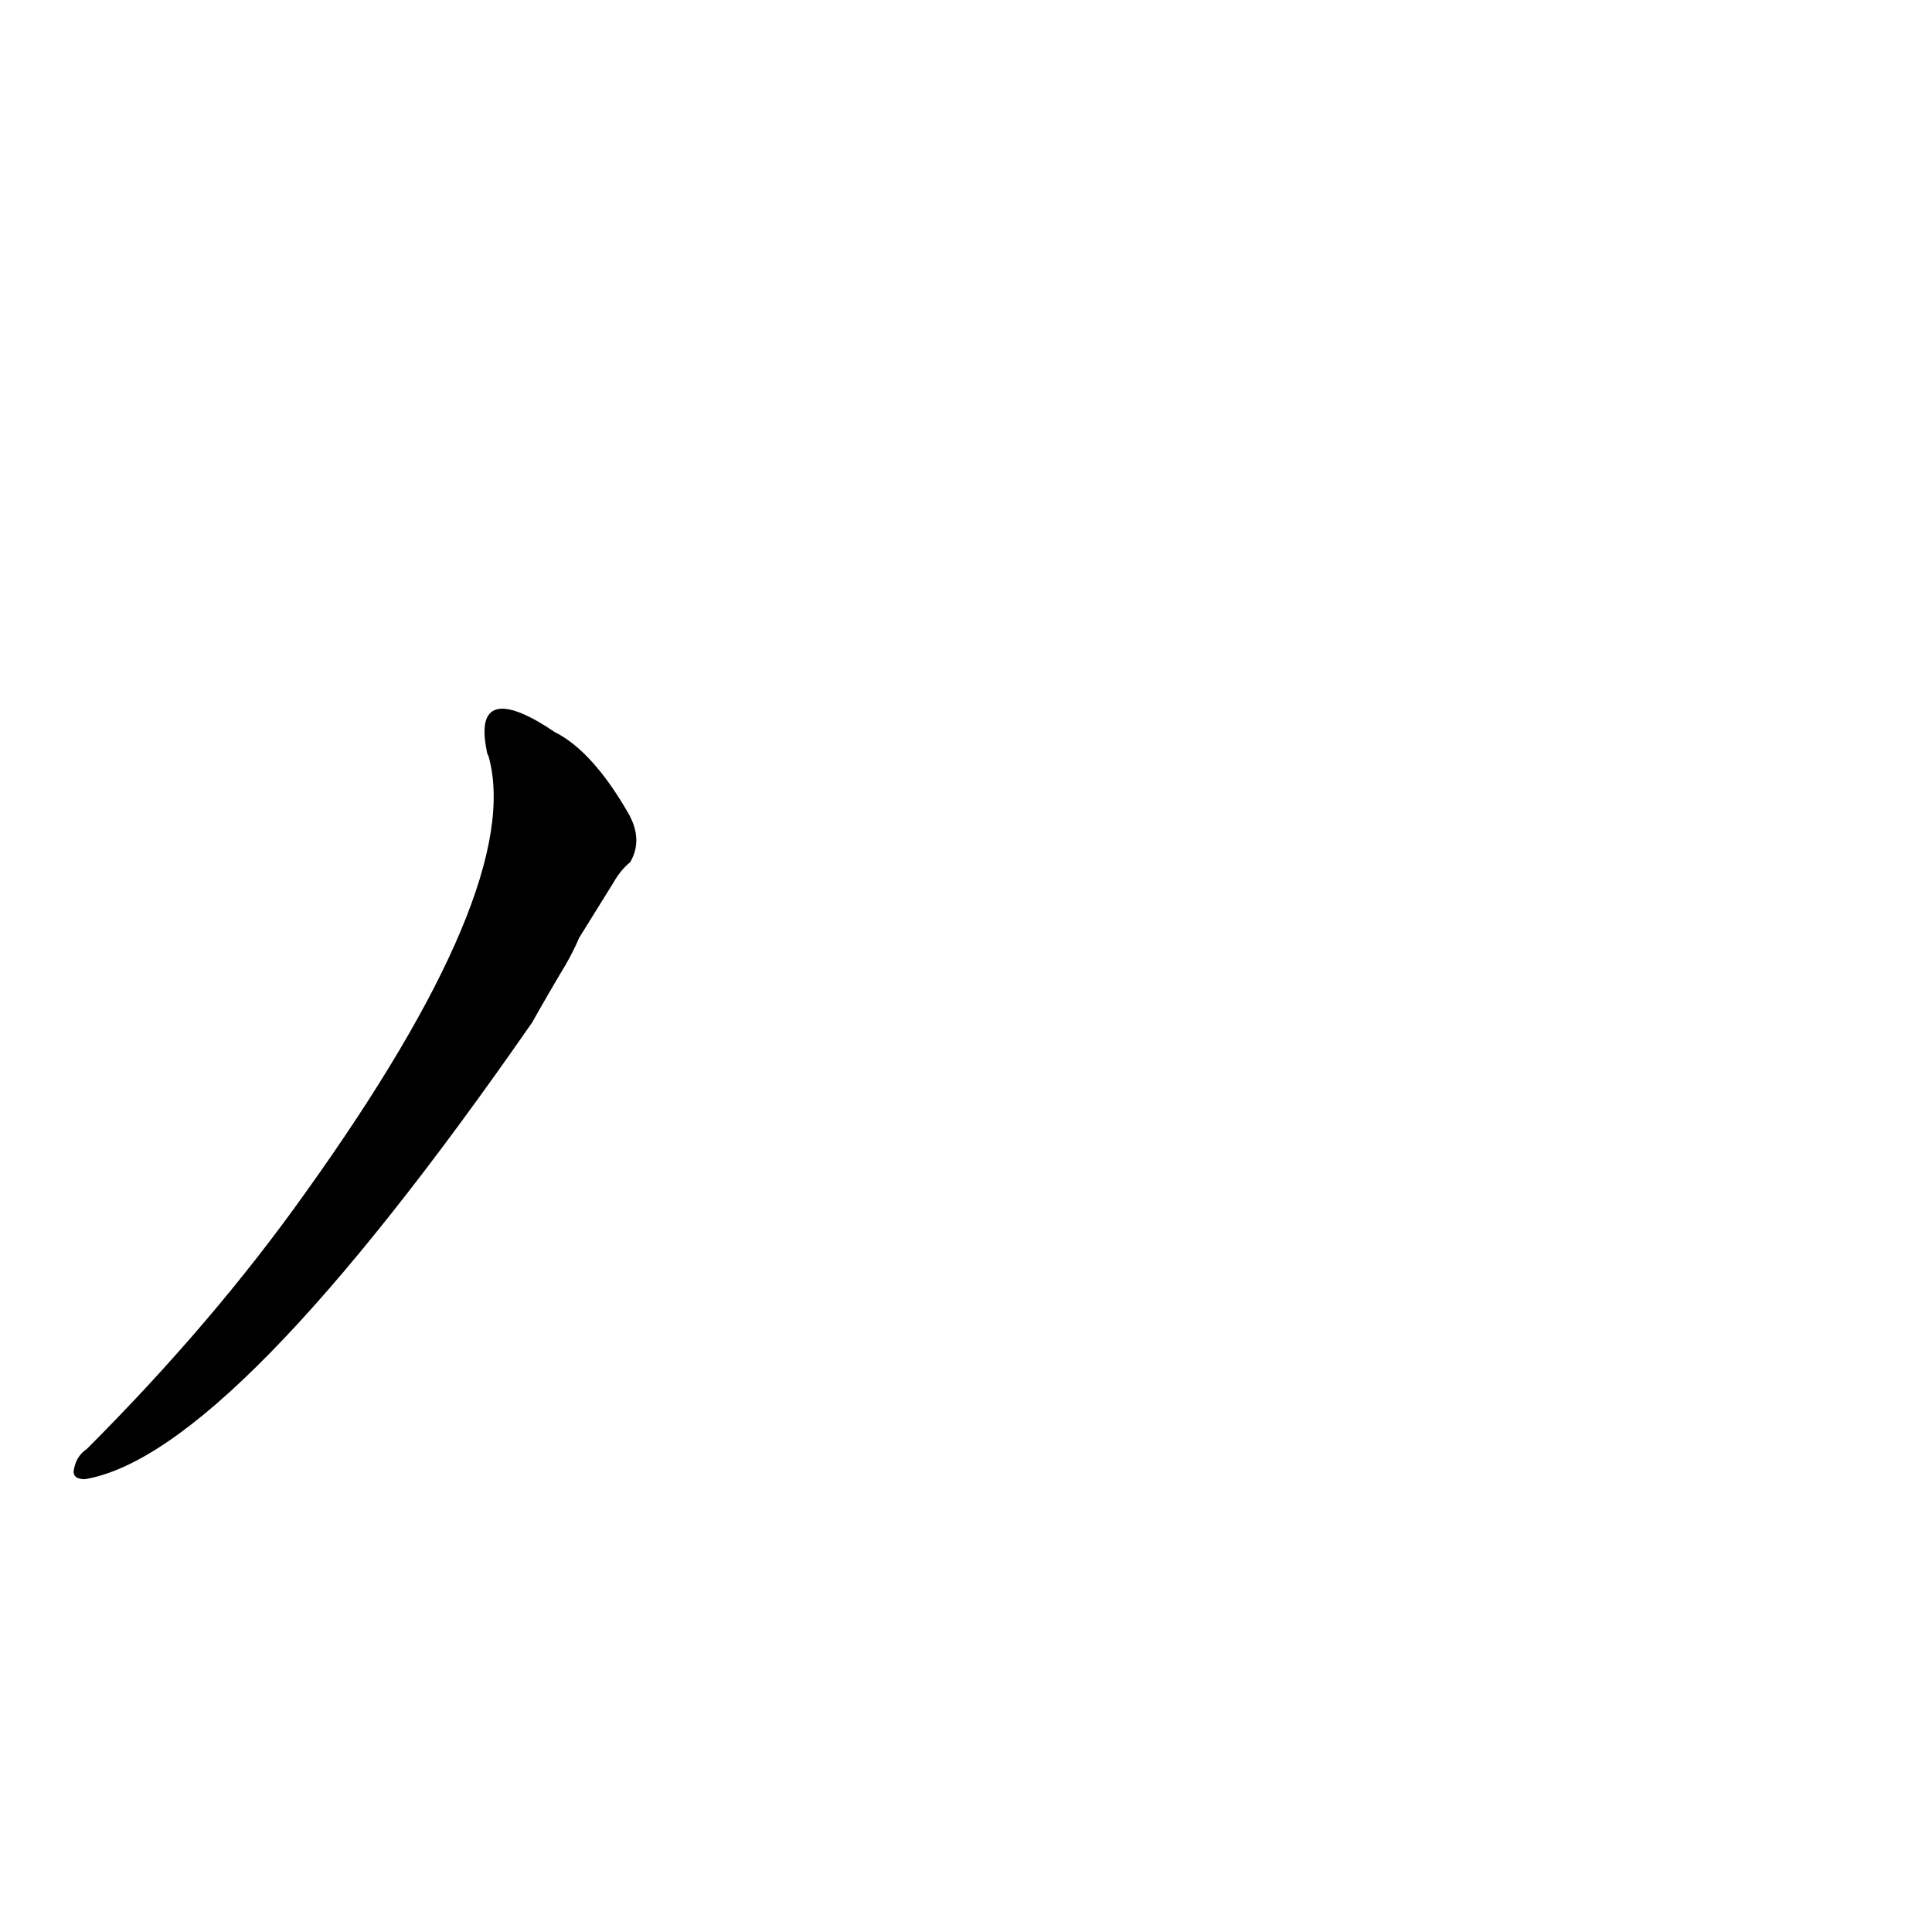 <?xml version='1.0' encoding='utf-8'?>
<svg xmlns="http://www.w3.org/2000/svg" version="1.1" viewBox="0 0 1024 1024"><g transform="scale(1, -1) translate(0, -900)"><path d="M 325 432 Q 329 439 334 443 Q 341 455 333 469 Q 314 502 294 512 C 269 529 252 531 258 502 Q 258 501 259 499 Q 278 430 162 268 Q 113 199 46 132 Q 40 128 39 120 Q 39 116 45 116 Q 123 129 282 358 Q 291 374 300 389 Q 304 396 307 403 L 325 432 Z" fill="black" /></g></svg>